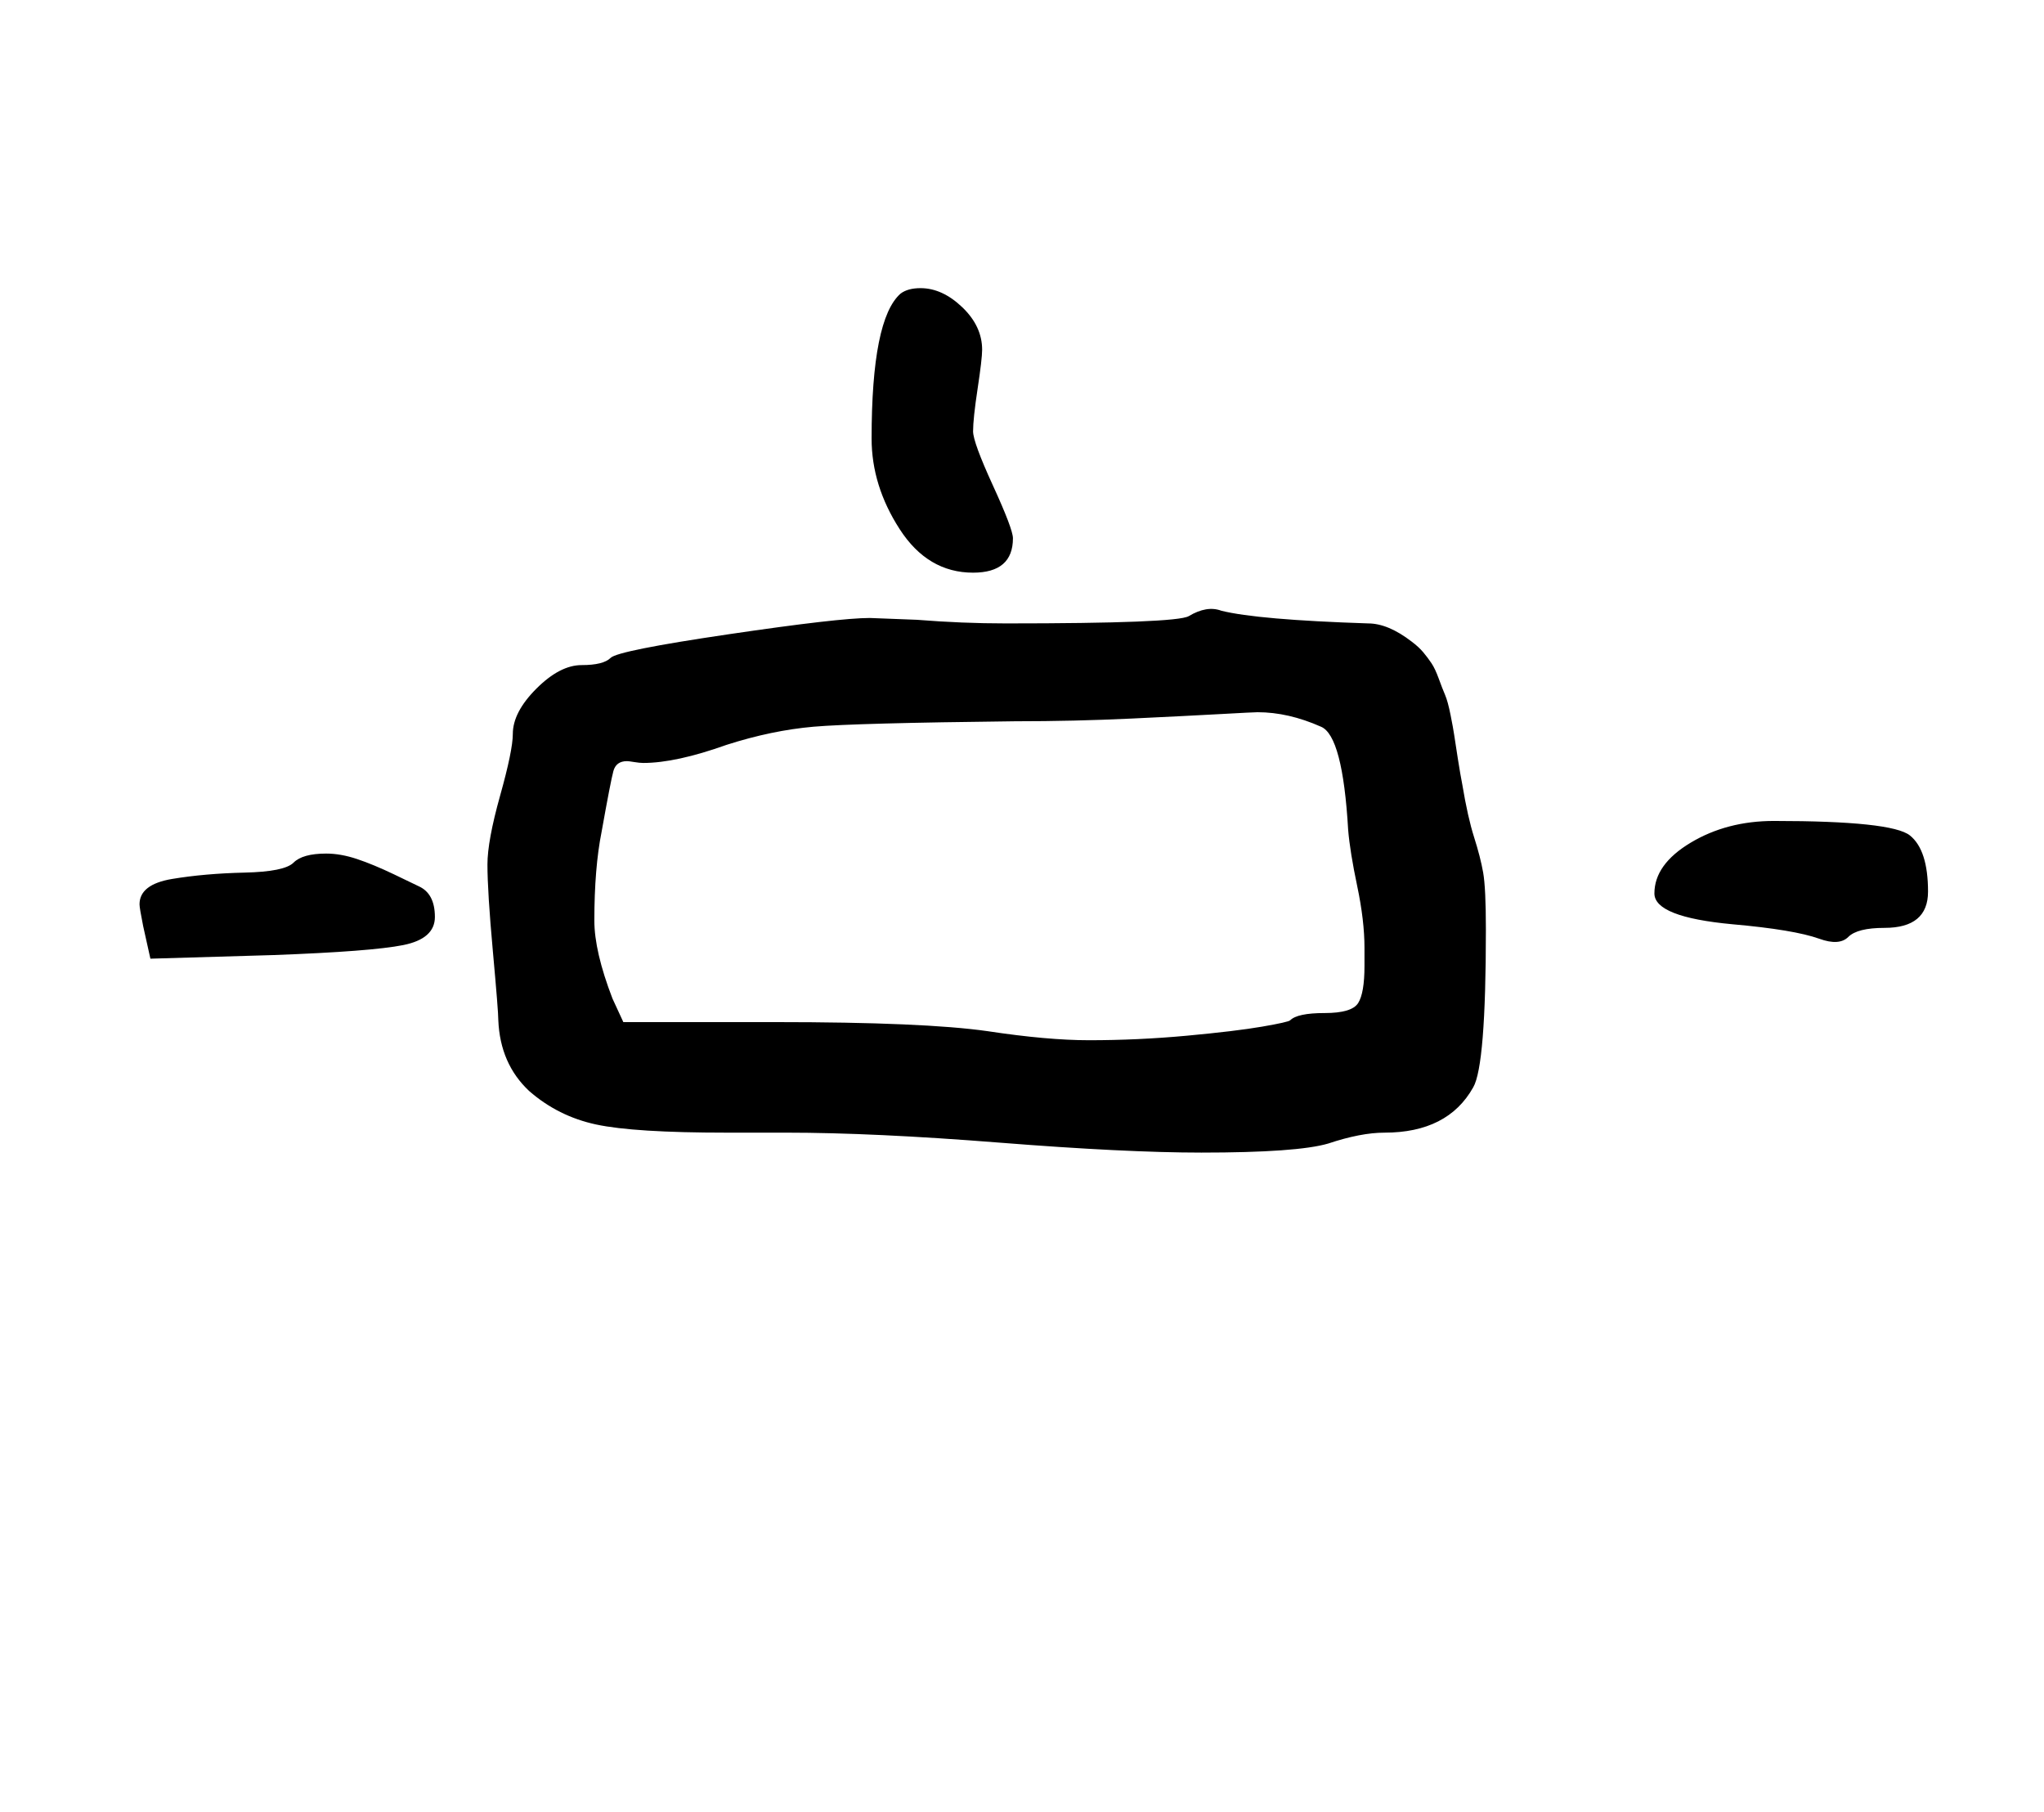 <?xml version="1.0" standalone="no"?>
<!DOCTYPE svg PUBLIC "-//W3C//DTD SVG 1.1//EN" "http://www.w3.org/Graphics/SVG/1.1/DTD/svg11.dtd" >
<svg xmlns="http://www.w3.org/2000/svg" xmlns:xlink="http://www.w3.org/1999/xlink" version="1.1" viewBox="-10 0 1128 1000">
   <path fill="currentColor"
d="M67 499q0 -11 18 -14t40 -3.5t27 -5.5t18 -5q8 0 17 3t20.5 8.5t13.5 6.5q9 4 9 17q0 12 -17.5 15.5t-71.5 5.5l-68 2l-4 -18q-2 -10 -2 -12zM903 493q0 -16 20 -28t46 -12q65 0 75 8t10 31q0 20 -24 20q-15 0 -20 5t-16 1q-14 -5 -48 -8q-43 -4 -43 -17zM470 341l26 1
q25 2 49 2q94 0 101 -4q10 -6 18 -3q20 5 81 7q11 0 24 10q4 3 6.5 6t4.5 6t4 8.5t3.5 9t3 11t2 11t2 13t2.5 14.5q3 18 6.5 29t5 19.5t1.5 31.5q0 75 -7 87q-14 25 -49 25q-13 0 -31 6q-17 5 -70 5q-42 0 -111.5 -5.5t-117.5 -5.5h-33q-51 0 -72 -4.5t-37 -18.5
q-16 -15 -17 -39q0 -5 -3 -38t-3 -48q0 -13 7 -38t7 -34q0 -12 13 -25t25 -13t16 -4t65 -13t78 -9zM721 559q15 0 18.5 -5.5t3.5 -20.5v-10q0 -15 -4 -34t-5 -31q-3 -52 -15 -57q-18 -8 -35 -8q-2 0 -20 1t-49.5 2.5t-64.5 1.5q-88 1 -111 3t-48 10q-28 10 -46 10
q-2 0 -5 -0.5t-4 -0.5q-6 0 -7.5 5.5t-6.5 33.5q-4 20 -4 49q0 17 10 43l6 13h84q82 0 117 5q33 5 56 5q27 0 54 -2.5t41.5 -5t15.5 -3.5q4 -4 19 -4zM527 238q0 6 11 30t11 29q0 19 -22 19q-25 0 -40.5 -24t-15.5 -50q0 -66 16 -80q4 -3 11 -3q12 0 23 10.5t11 23.5
q0 5 -2.5 21.5t-2.5 23.5z" />
</svg>
